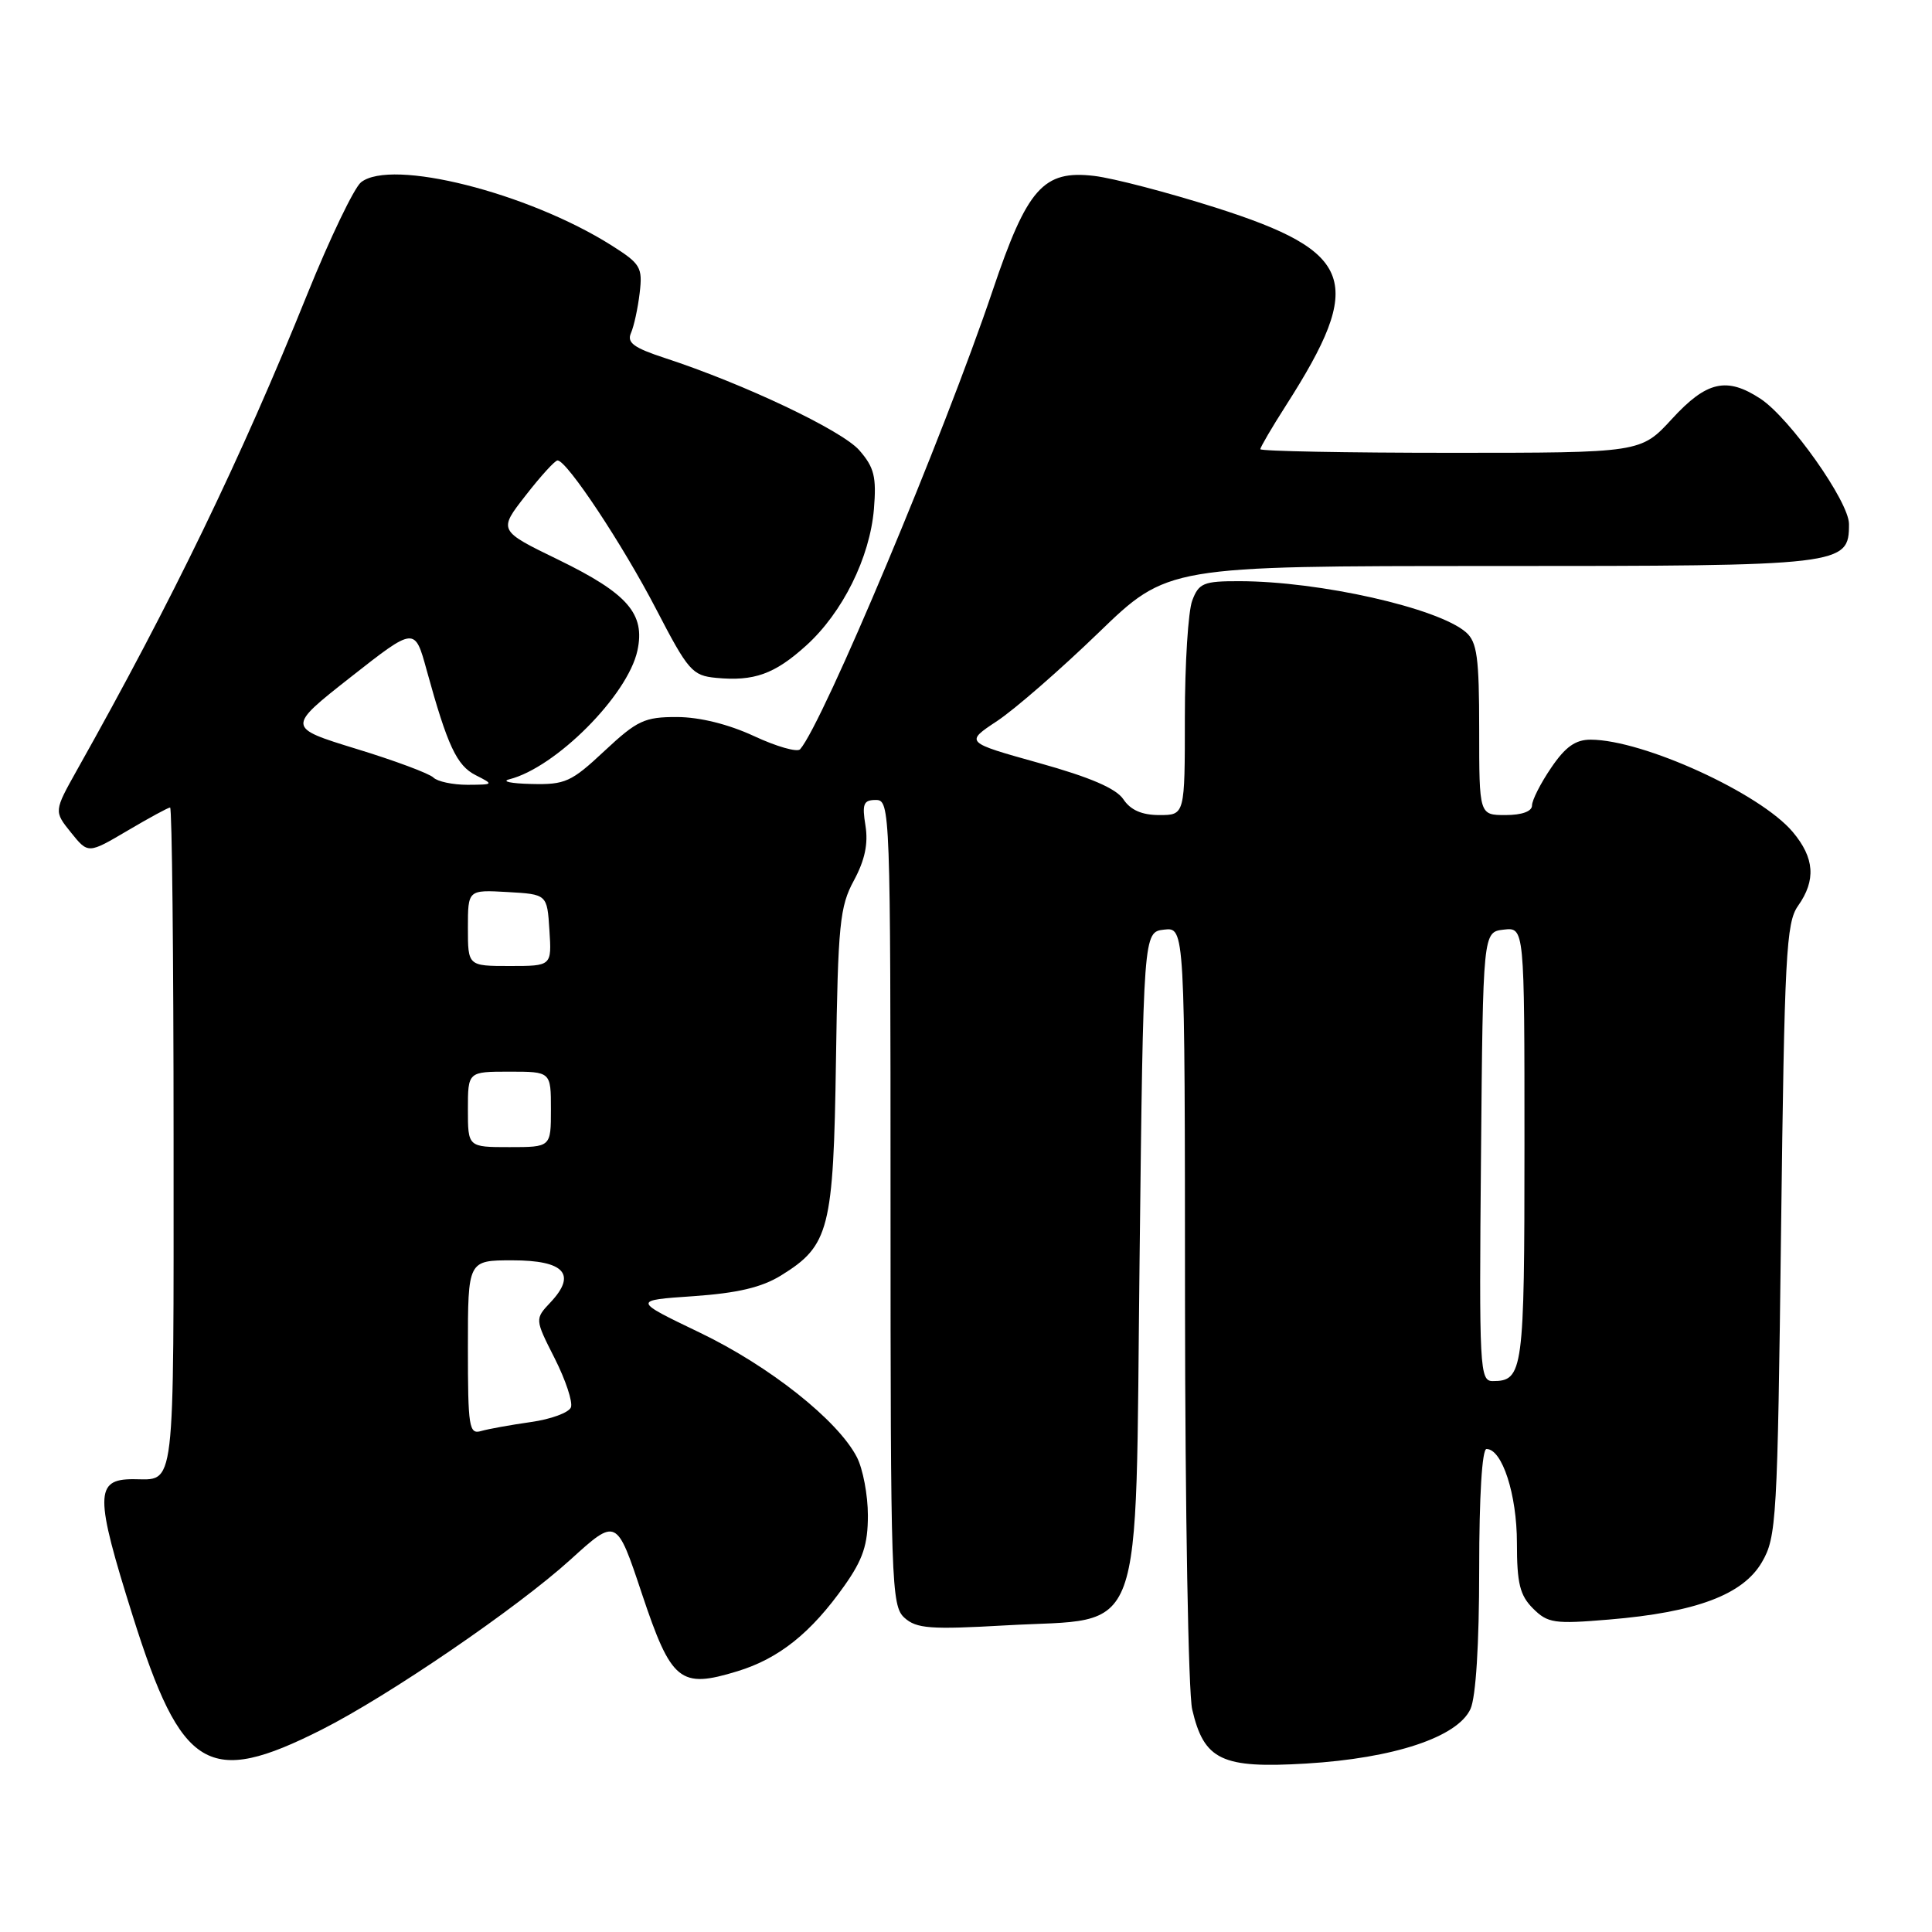 <?xml version="1.0" encoding="UTF-8" standalone="no"?>
<!DOCTYPE svg PUBLIC "-//W3C//DTD SVG 1.1//EN" "http://www.w3.org/Graphics/SVG/1.1/DTD/svg11.dtd" >
<svg xmlns="http://www.w3.org/2000/svg" xmlns:xlink="http://www.w3.org/1999/xlink" version="1.1" viewBox="0 0 256 256">
 <g >
 <path fill="currentColor"
d=" M 42.62 229.19 C 51.49 224.71 68.54 213.06 75.60 206.65 C 81.70 201.11 81.70 201.11 85.05 211.16 C 88.96 222.85 90.10 223.78 97.71 221.45 C 103.22 219.77 107.48 216.36 111.90 210.10 C 114.35 206.63 115.00 204.67 115.00 200.80 C 115.00 198.11 114.34 194.63 113.54 193.08 C 111.02 188.20 101.97 181.02 92.73 176.58 C 83.82 172.30 83.82 172.30 91.89 171.75 C 97.73 171.34 100.93 170.59 103.50 169.00 C 109.89 165.05 110.44 162.92 110.77 140.50 C 111.04 122.47 111.27 120.12 113.15 116.66 C 114.60 113.97 115.06 111.79 114.68 109.41 C 114.21 106.51 114.42 106.00 116.06 106.00 C 117.95 106.00 118.00 107.24 118.00 159.35 C 118.00 209.91 118.10 212.78 119.84 214.36 C 121.44 215.80 123.25 215.94 133.26 215.37 C 151.97 214.30 150.40 218.58 151.00 166.85 C 151.50 123.50 151.50 123.50 154.25 123.18 C 157.00 122.87 157.00 122.87 157.02 172.68 C 157.04 200.08 157.46 224.30 157.97 226.50 C 159.54 233.24 161.88 234.35 173.07 233.68 C 184.71 232.98 193.14 230.18 194.85 226.44 C 195.56 224.86 196.00 217.88 196.00 207.95 C 196.00 198.26 196.38 192.00 196.97 192.00 C 199.05 192.00 201.00 198.04 201.00 204.45 C 201.00 209.80 201.39 211.39 203.13 213.13 C 205.08 215.08 205.95 215.21 213.20 214.60 C 224.74 213.64 230.95 211.31 233.46 207.00 C 235.40 203.68 235.53 201.45 236.00 163.00 C 236.45 126.53 236.67 122.25 238.25 120.03 C 240.65 116.63 240.44 113.68 237.55 110.24 C 233.23 105.11 217.76 98.04 210.79 98.01 C 208.77 98.00 207.42 98.95 205.54 101.73 C 204.14 103.78 203.00 106.03 203.00 106.73 C 203.00 107.51 201.66 108.00 199.50 108.00 C 196.00 108.00 196.00 108.00 196.00 96.65 C 196.00 87.10 195.72 85.07 194.25 83.78 C 190.56 80.56 174.87 77.02 164.23 77.01 C 159.48 77.00 158.85 77.26 157.98 79.57 C 157.44 80.98 157.00 87.95 157.00 95.07 C 157.00 108.00 157.00 108.00 153.62 108.00 C 151.31 108.00 149.81 107.34 148.86 105.92 C 147.91 104.48 144.45 102.99 137.67 101.10 C 127.86 98.36 127.86 98.36 132.12 95.54 C 134.46 93.99 140.50 88.73 145.54 83.86 C 154.70 75.00 154.70 75.00 197.63 75.00 C 244.39 75.00 245.00 74.93 245.00 69.43 C 245.00 66.48 237.18 55.42 233.28 52.84 C 228.80 49.90 226.14 50.50 221.55 55.50 C 217.42 60.00 217.42 60.00 192.21 60.00 C 178.34 60.00 167.00 59.78 167.00 59.52 C 167.00 59.26 168.53 56.64 170.40 53.72 C 180.91 37.29 179.51 33.37 161.05 27.50 C 154.75 25.50 147.52 23.61 144.99 23.31 C 138.24 22.51 136.11 24.92 131.53 38.50 C 125.08 57.63 109.04 95.85 106.02 99.28 C 105.65 99.71 102.90 98.93 99.92 97.54 C 96.52 95.96 92.71 95.02 89.71 95.01 C 85.40 95.00 84.43 95.46 80.10 99.50 C 75.69 103.63 74.89 103.99 70.40 103.88 C 67.70 103.82 66.40 103.54 67.49 103.26 C 73.64 101.71 83.18 92.13 84.46 86.21 C 85.52 81.34 83.18 78.65 74.01 74.18 C 66.02 70.30 66.02 70.30 69.65 65.65 C 71.64 63.09 73.54 61.00 73.88 61.01 C 75.12 61.02 82.50 72.15 86.94 80.71 C 91.19 88.90 91.73 89.52 94.89 89.82 C 99.91 90.30 102.63 89.33 106.81 85.55 C 111.64 81.19 115.26 73.89 115.80 67.45 C 116.15 63.18 115.84 61.93 113.86 59.66 C 111.56 57.03 98.57 50.86 88.07 47.43 C 83.96 46.08 83.04 45.40 83.61 44.12 C 84.00 43.23 84.52 40.85 84.76 38.82 C 85.16 35.42 84.89 34.96 81.02 32.51 C 69.94 25.52 51.83 20.96 47.83 24.16 C 46.92 24.90 43.71 31.57 40.71 39.00 C 31.89 60.85 22.85 79.53 10.22 102.00 C 7.14 107.50 7.14 107.50 9.41 110.32 C 11.68 113.14 11.68 113.14 16.89 110.07 C 19.75 108.38 22.29 107.00 22.54 107.00 C 22.79 107.00 23.00 126.75 23.00 150.89 C 23.00 198.59 23.31 196.00 17.62 196.00 C 12.56 196.00 12.56 198.16 17.59 214.13 C 24.06 234.66 27.58 236.78 42.62 229.19 Z  M 62.00 178.57 C 62.00 167.00 62.00 167.00 67.89 167.00 C 74.78 167.00 76.45 168.83 72.96 172.55 C 70.86 174.78 70.86 174.78 73.50 179.99 C 74.95 182.86 75.92 185.78 75.65 186.48 C 75.38 187.18 72.99 188.06 70.33 188.43 C 67.67 188.81 64.71 189.34 63.75 189.62 C 62.15 190.09 62.00 189.11 62.00 178.57 Z  M 196.24 153.25 C 196.50 123.50 196.50 123.50 199.25 123.18 C 202.00 122.87 202.00 122.87 202.00 151.73 C 202.00 181.72 201.83 183.00 197.79 183.00 C 196.07 183.00 195.98 181.42 196.24 153.25 Z  M 62.00 147.00 C 62.00 142.00 62.00 142.00 67.50 142.00 C 73.00 142.00 73.00 142.00 73.00 147.00 C 73.00 152.00 73.00 152.00 67.50 152.00 C 62.00 152.00 62.00 152.00 62.00 147.00 Z  M 62.00 122.95 C 62.00 117.90 62.00 117.90 67.25 118.20 C 72.50 118.50 72.50 118.50 72.80 123.25 C 73.11 128.00 73.11 128.00 67.55 128.00 C 62.00 128.00 62.00 128.00 62.00 122.95 Z  M 57.43 103.03 C 56.90 102.50 52.30 100.78 47.22 99.23 C 37.99 96.39 37.99 96.39 46.47 89.72 C 54.96 83.05 54.96 83.05 56.53 88.78 C 59.30 98.84 60.52 101.45 63.04 102.72 C 65.46 103.95 65.44 103.97 61.95 103.99 C 60.00 103.99 57.96 103.56 57.43 103.03 Z "/>
</g>
</svg>
